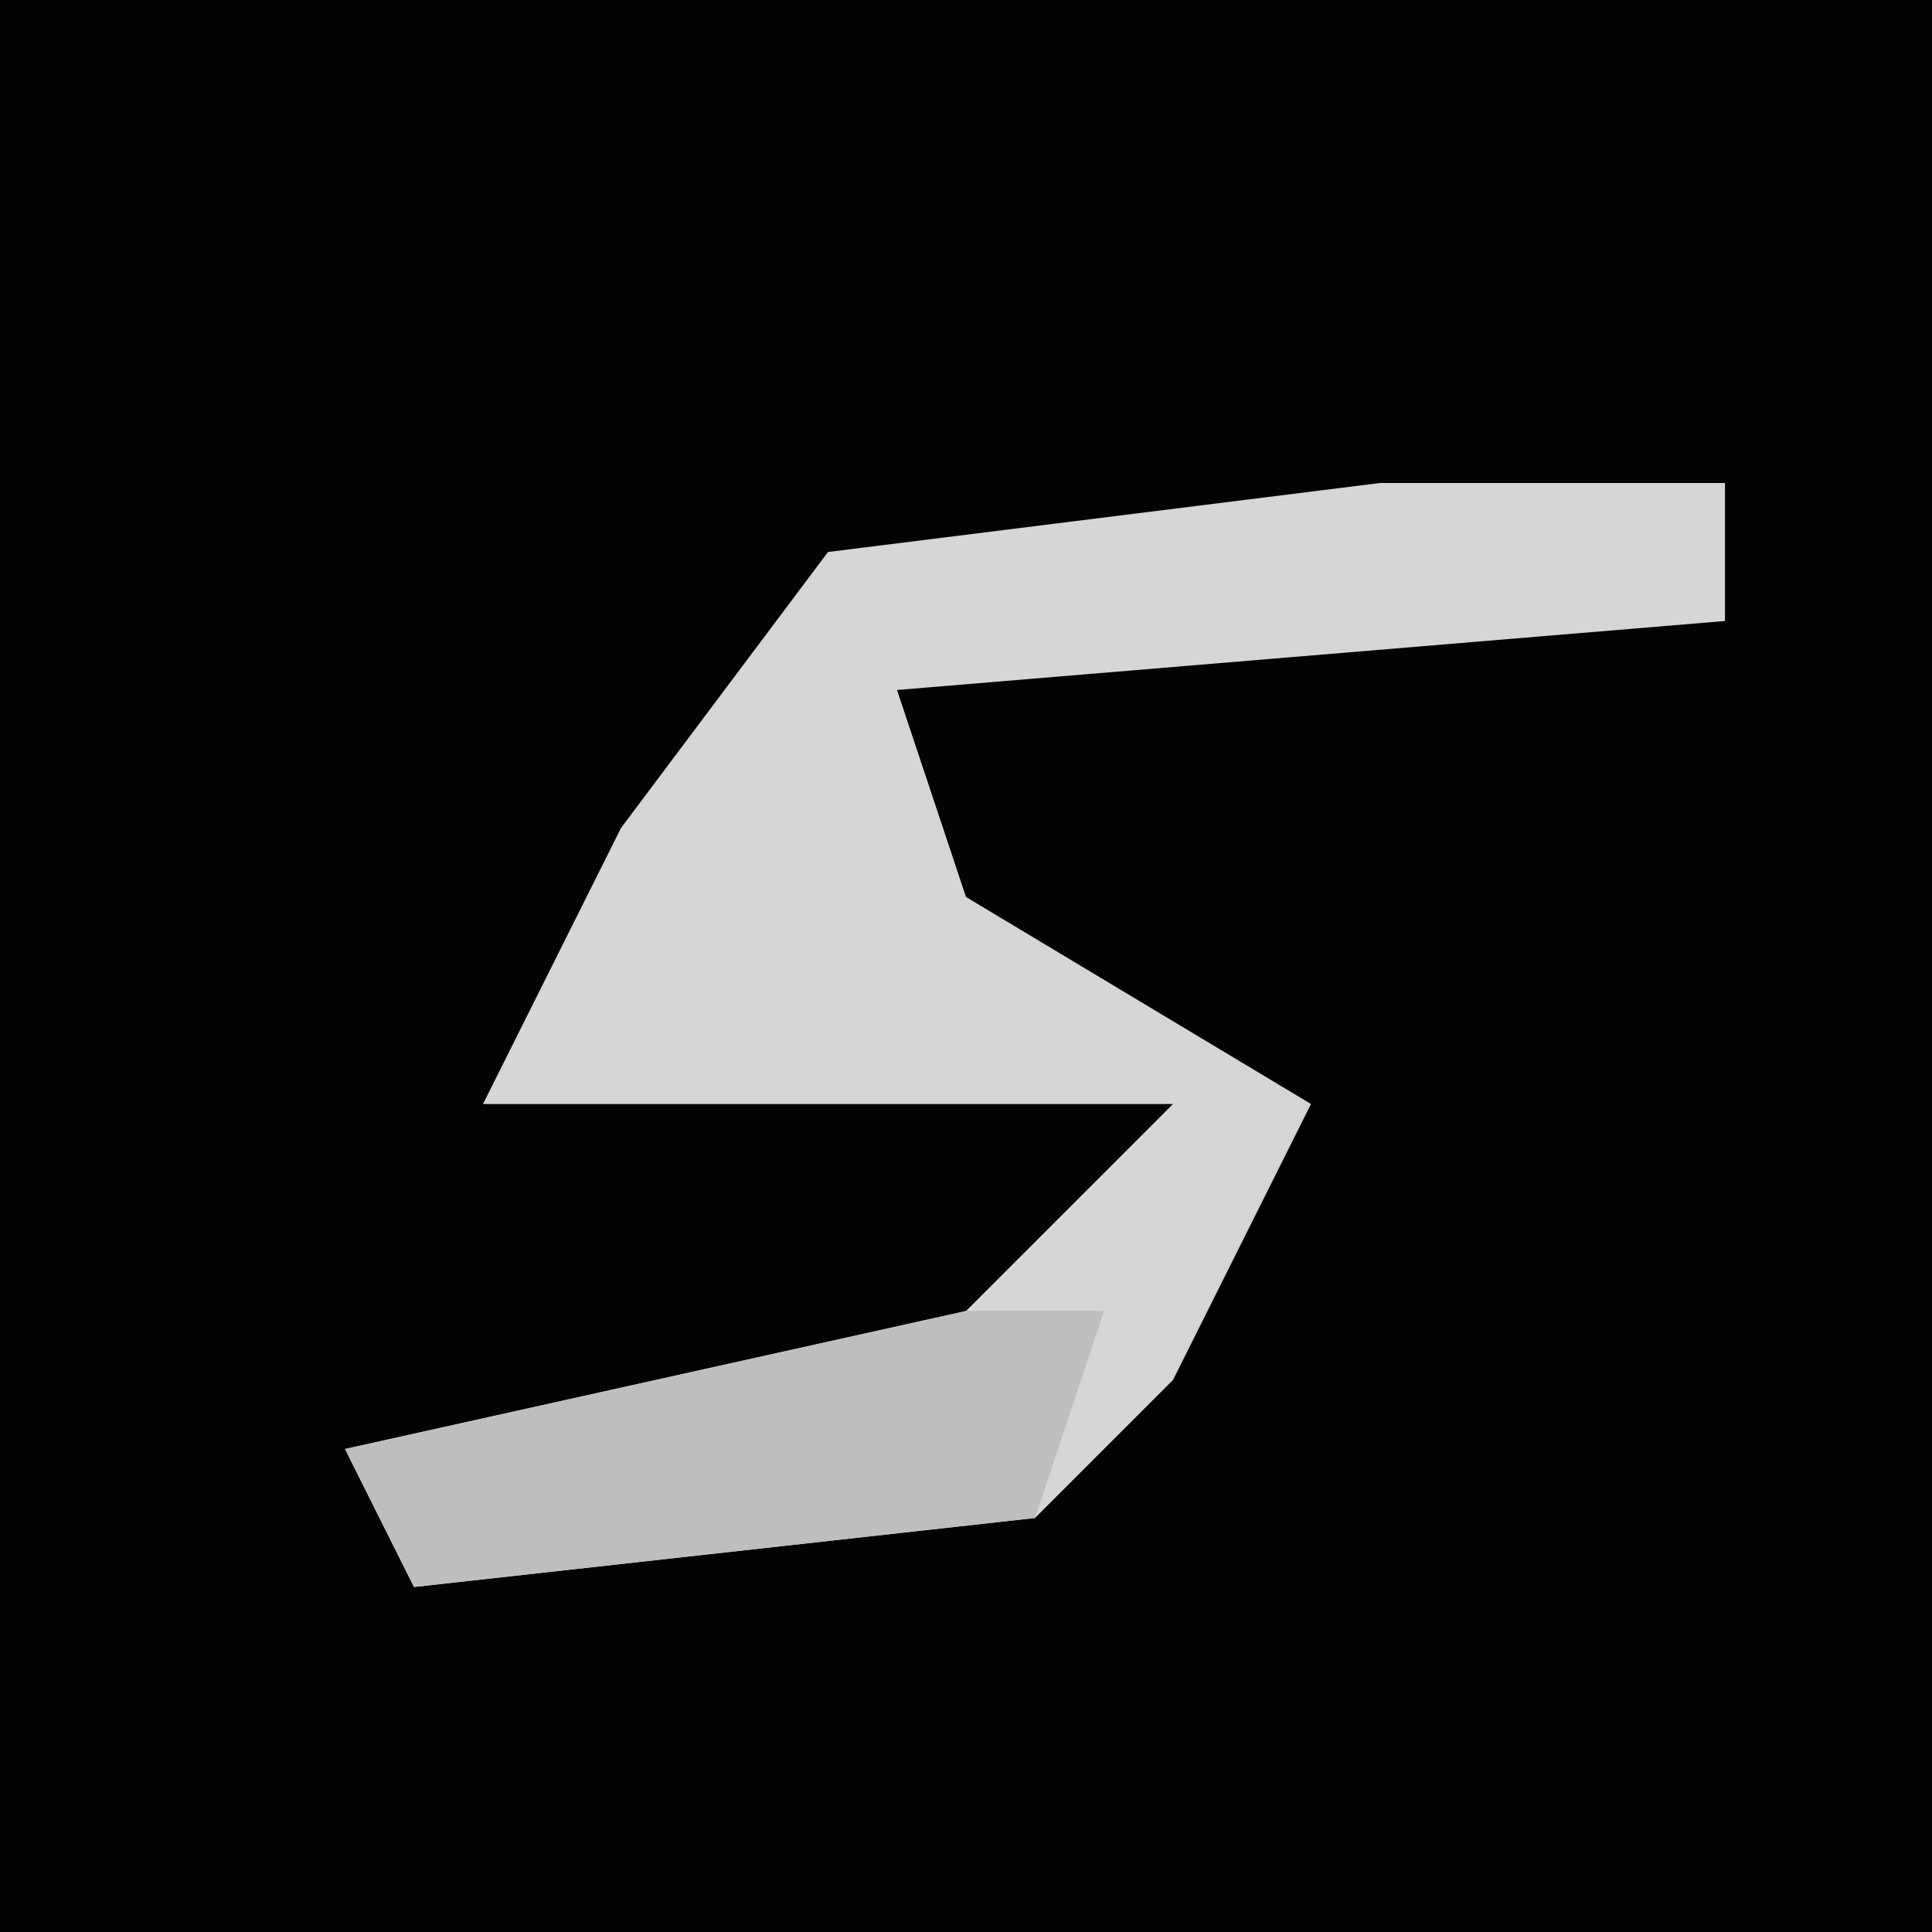 <?xml version="1.0" encoding="UTF-8"?>
<svg version="1.1" xmlns="http://www.w3.org/2000/svg" width="28" height="28">
<path d="M0,0 L28,0 L28,28 L0,28 Z " fill="#030303" transform="translate(0,0)"/>
<path d="M0,0 L5,0 L5,2 L-7,3 L-6,6 L-1,9 L-3,13 L-5,15 L-14,16 L-15,14 L-6,12 L-3,9 L-13,9 L-11,5 L-8,1 Z " fill="#D6D6D6" transform="translate(20,7)"/>
<path d="M0,0 L2,0 L1,3 L-8,4 L-9,2 Z " fill="#BEBEBE" transform="translate(14,19)"/>
</svg>
